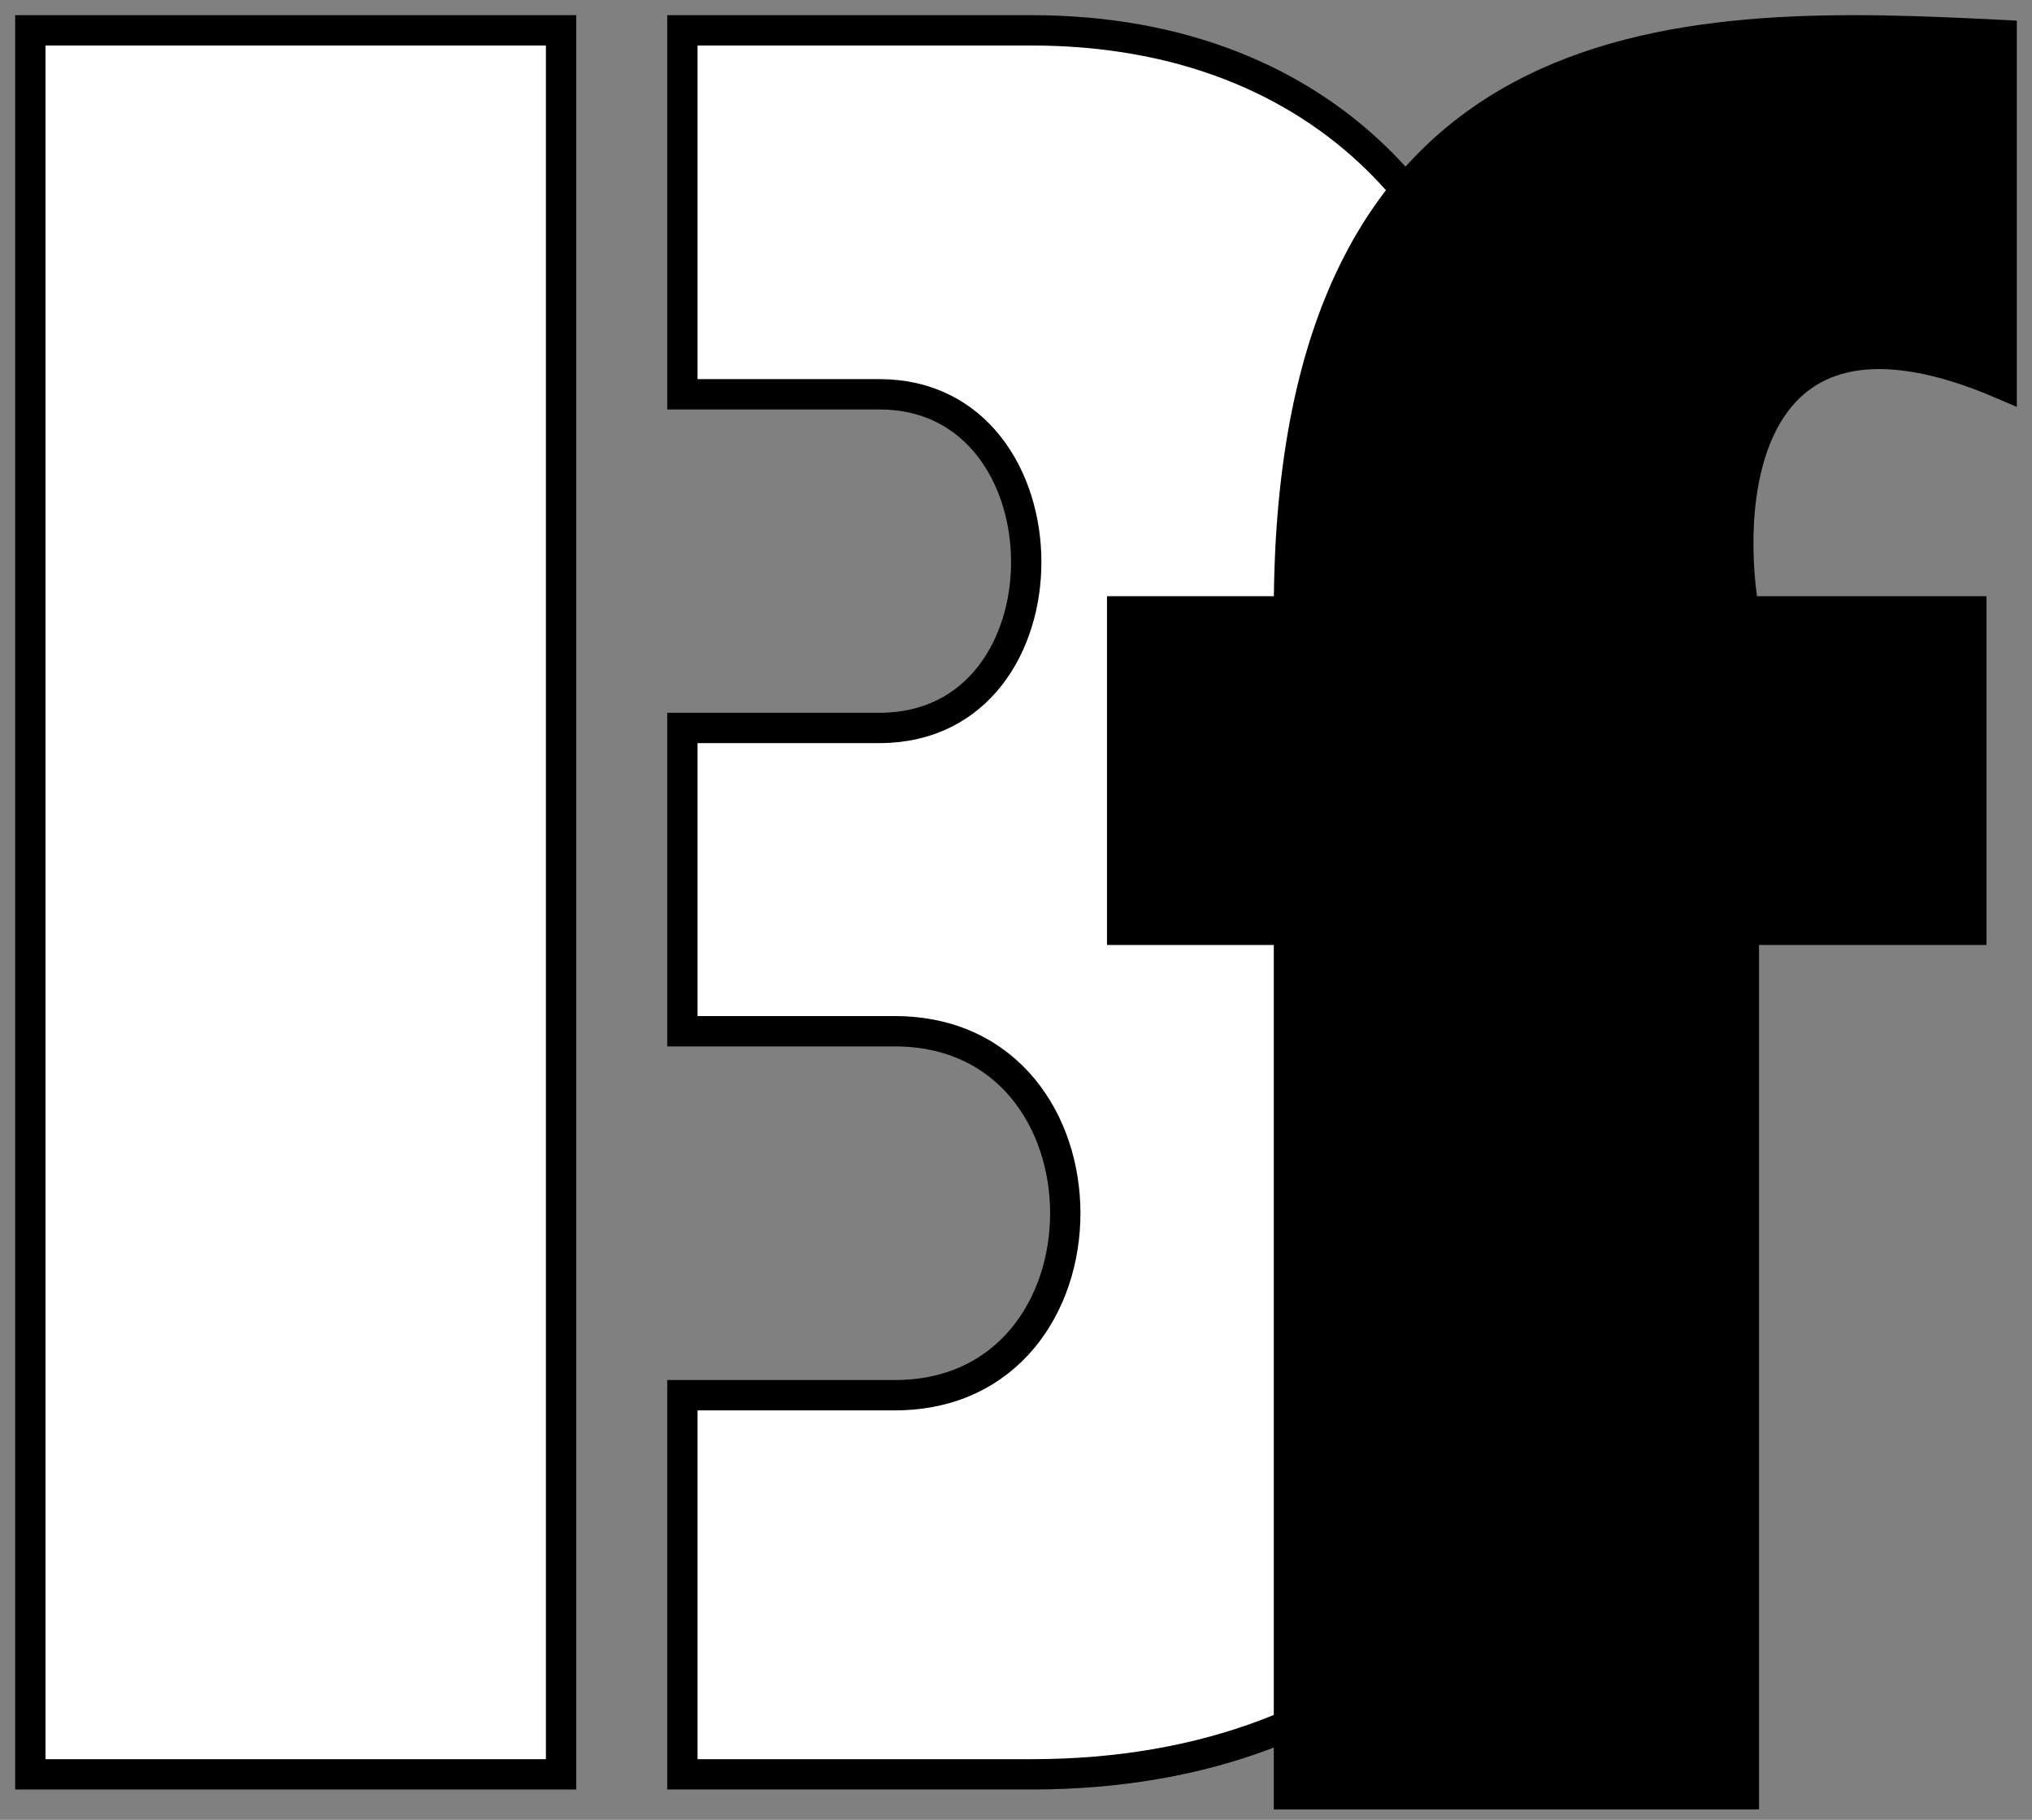 <svg width="67" height="60" viewBox="0 0 67 60" fill="none" xmlns="http://www.w3.org/2000/svg">
<rect x="0" y="0" width="67" height="60" fill="#808080" stroke="none"/>
<path d="M18.5 1H1V58.5H18.5V1Z" fill="white" stroke="black"/>
<path d="M22.5 46V58.5H34C57.5 58.5 57.5 28 38 28C54.5 28 54 1 34 1H22.5V13H29C35.4 13 35.5 24 29 24H22.5V34H29.5C37 34 37 46 29.5 46H22.5Z" fill="white" stroke="black"/>
<path d="M57.5 30.656V59.156H42.5V30.656H37V20.156H42.5C42.5 0.156 56 0.656 66 1.156V12.656C57.6 9.056 56.833 16.156 57.5 20.156H65V30.656H57.5Z" fill="black" stroke="black"/>
</svg>
